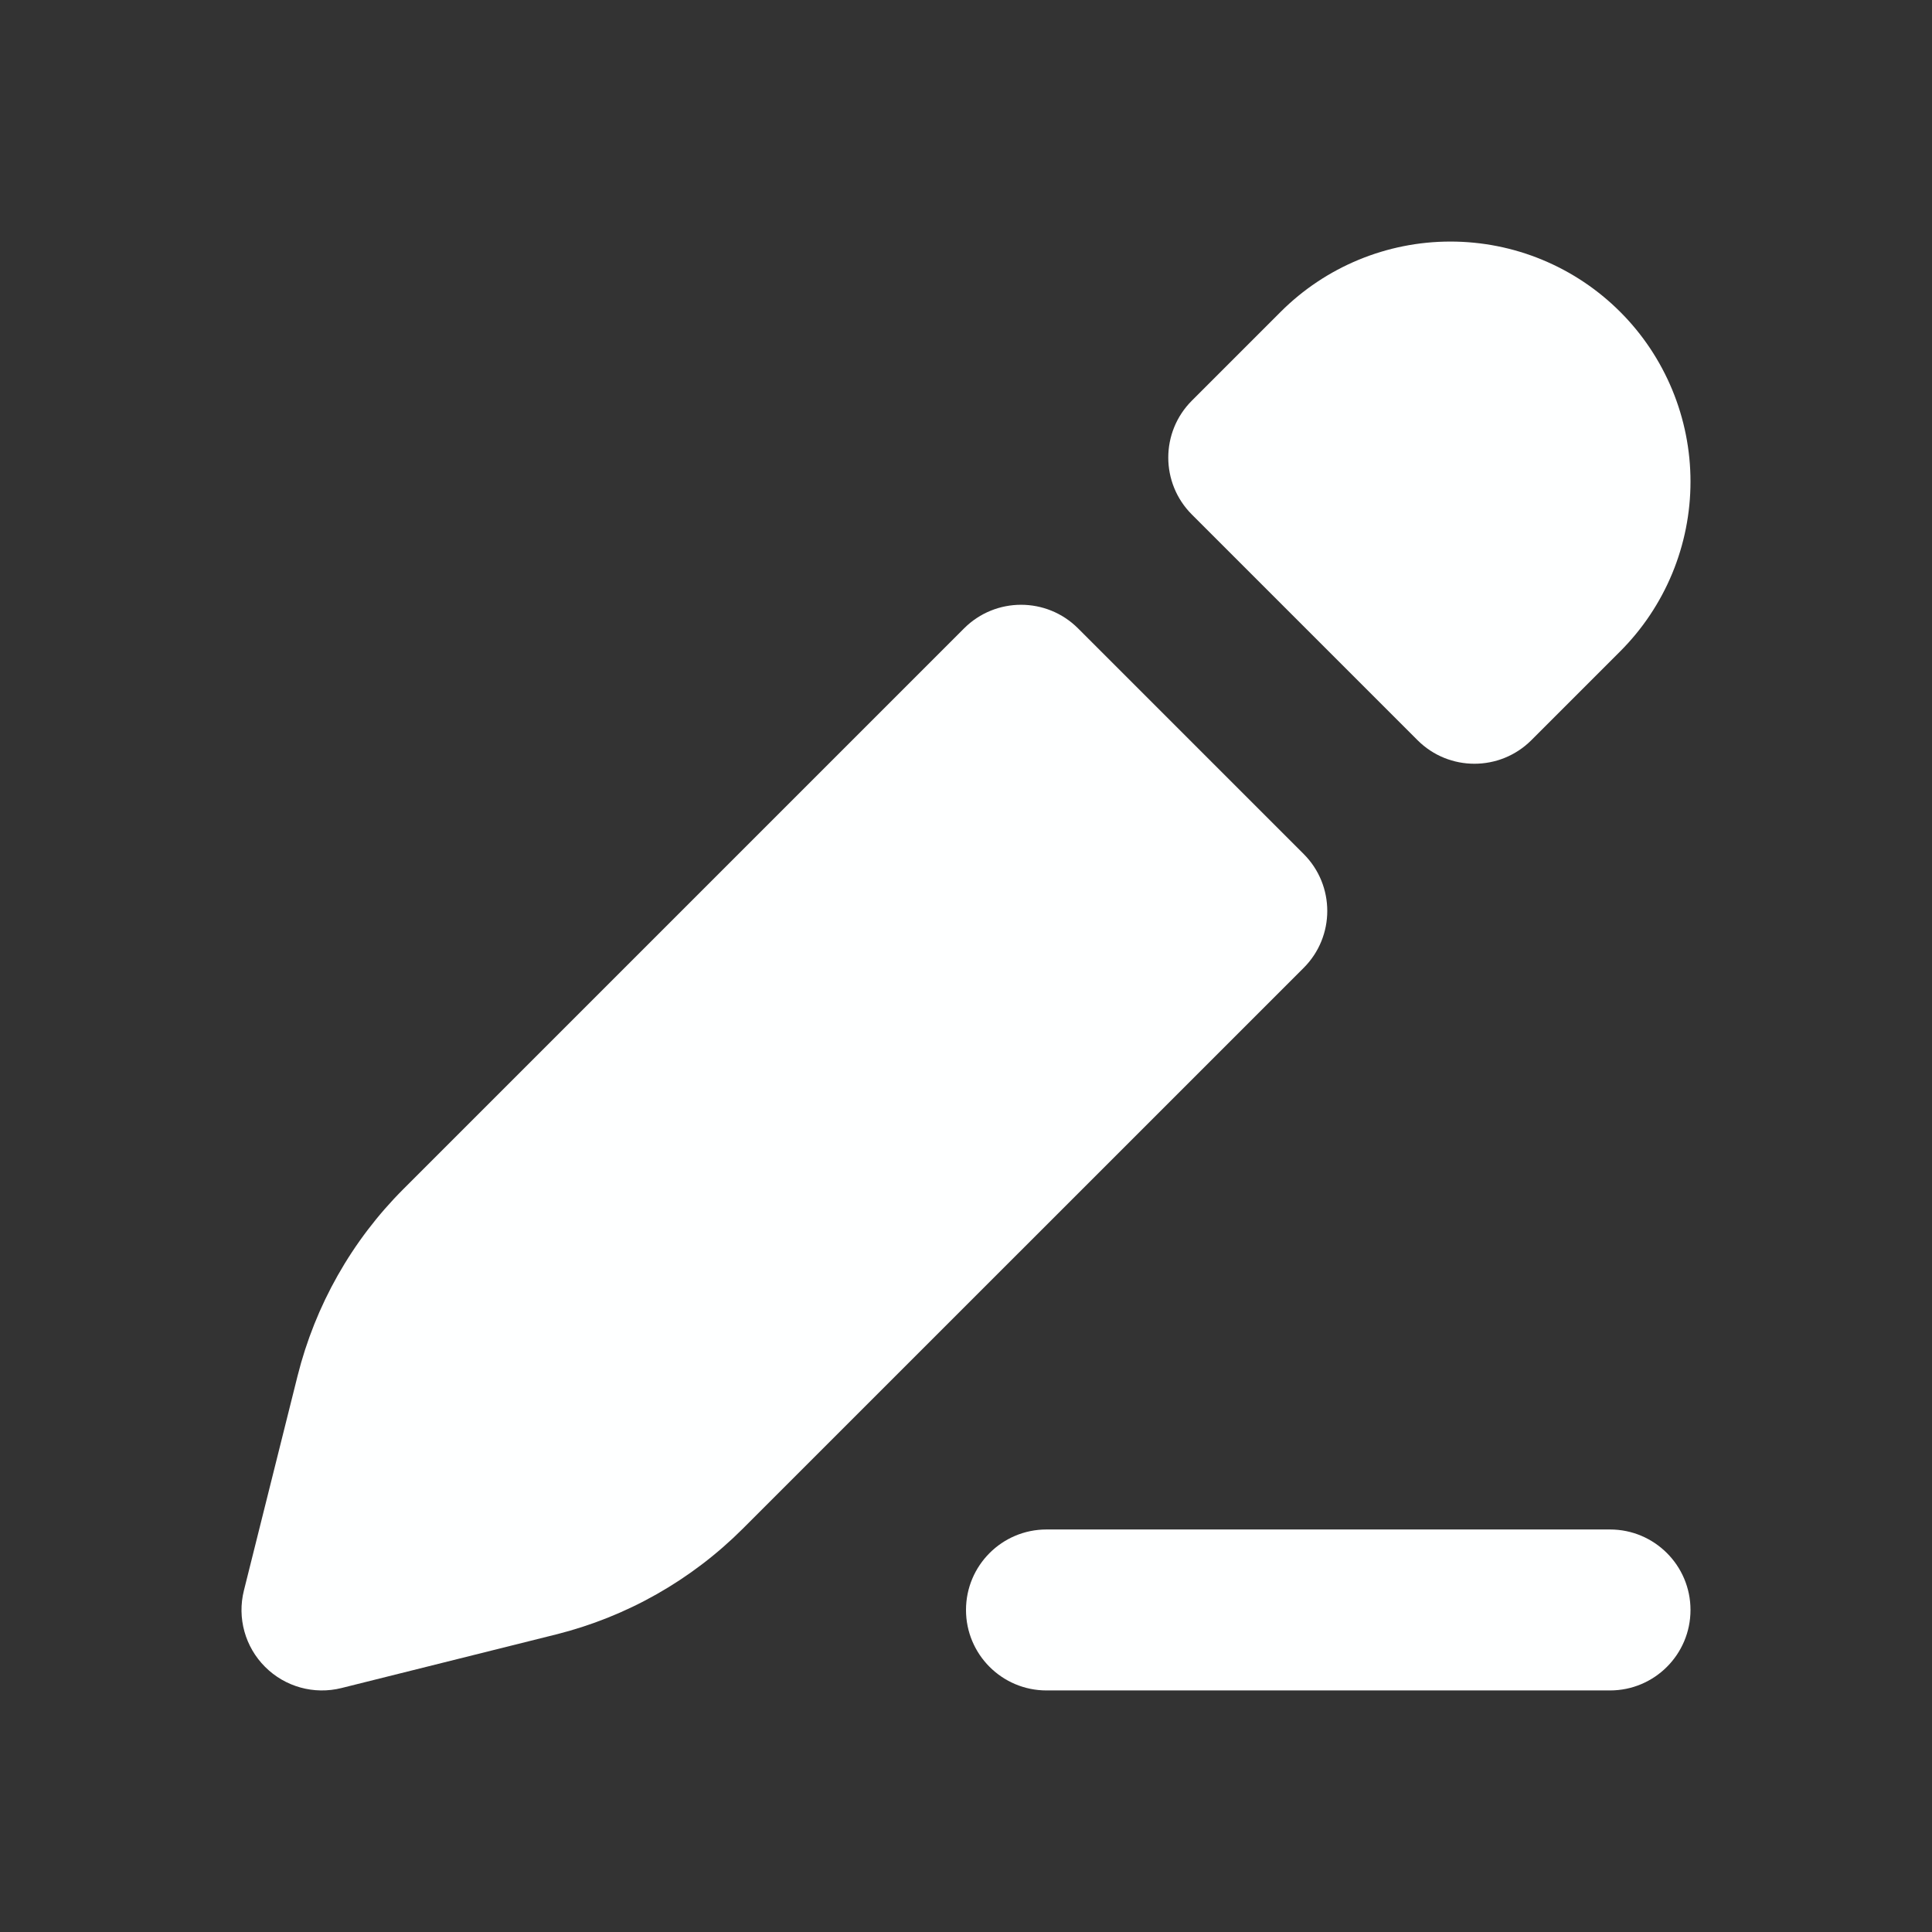 <svg width="32" height="32" viewBox="0 0 32 32" fill="none" xmlns="http://www.w3.org/2000/svg">
<rect x="0" y="0" width="32" height="32" fill="#333333" stroke="none"/>
<path fill-rule="evenodd" clip-rule="evenodd" d="M21.212 5.165C21.957 4.42 22.969 4.001 24.023 4.001C24.546 4.001 25.063 4.103 25.545 4.303C26.028 4.503 26.466 4.796 26.835 5.165C27.205 5.534 27.497 5.973 27.697 6.455C27.897 6.938 28 7.455 28 7.977C28 8.499 27.897 9.016 27.697 9.499C27.497 9.981 27.205 10.419 26.835 10.789L25.364 12.26C24.843 12.78 23.999 12.78 23.479 12.26L19.741 8.522C19.22 8.001 19.22 7.157 19.741 6.636L21.212 5.165ZM17.855 10.407C17.334 9.887 16.49 9.887 15.969 10.407L6.681 19.695C5.827 20.549 5.221 21.62 4.928 22.792L4.04 26.343C3.926 26.797 4.059 27.278 4.391 27.609C4.722 27.94 5.202 28.073 5.657 27.959L9.208 27.072C10.38 26.779 11.45 26.173 12.305 25.318L21.593 16.031C22.114 15.51 22.114 14.666 21.593 14.145L17.855 10.407Z" fill="#FEFFFF"/>
<path fill-rule="evenodd" clip-rule="evenodd" d="M16 26.666C16 25.93 16.597 25.333 17.333 25.333L26.667 25.333C27.403 25.333 28 25.93 28 26.666C28 27.402 27.403 27.999 26.667 27.999L17.333 27.999C16.597 27.999 16 27.402 16 26.666Z" fill="#FEFFFF"/>
</svg>
